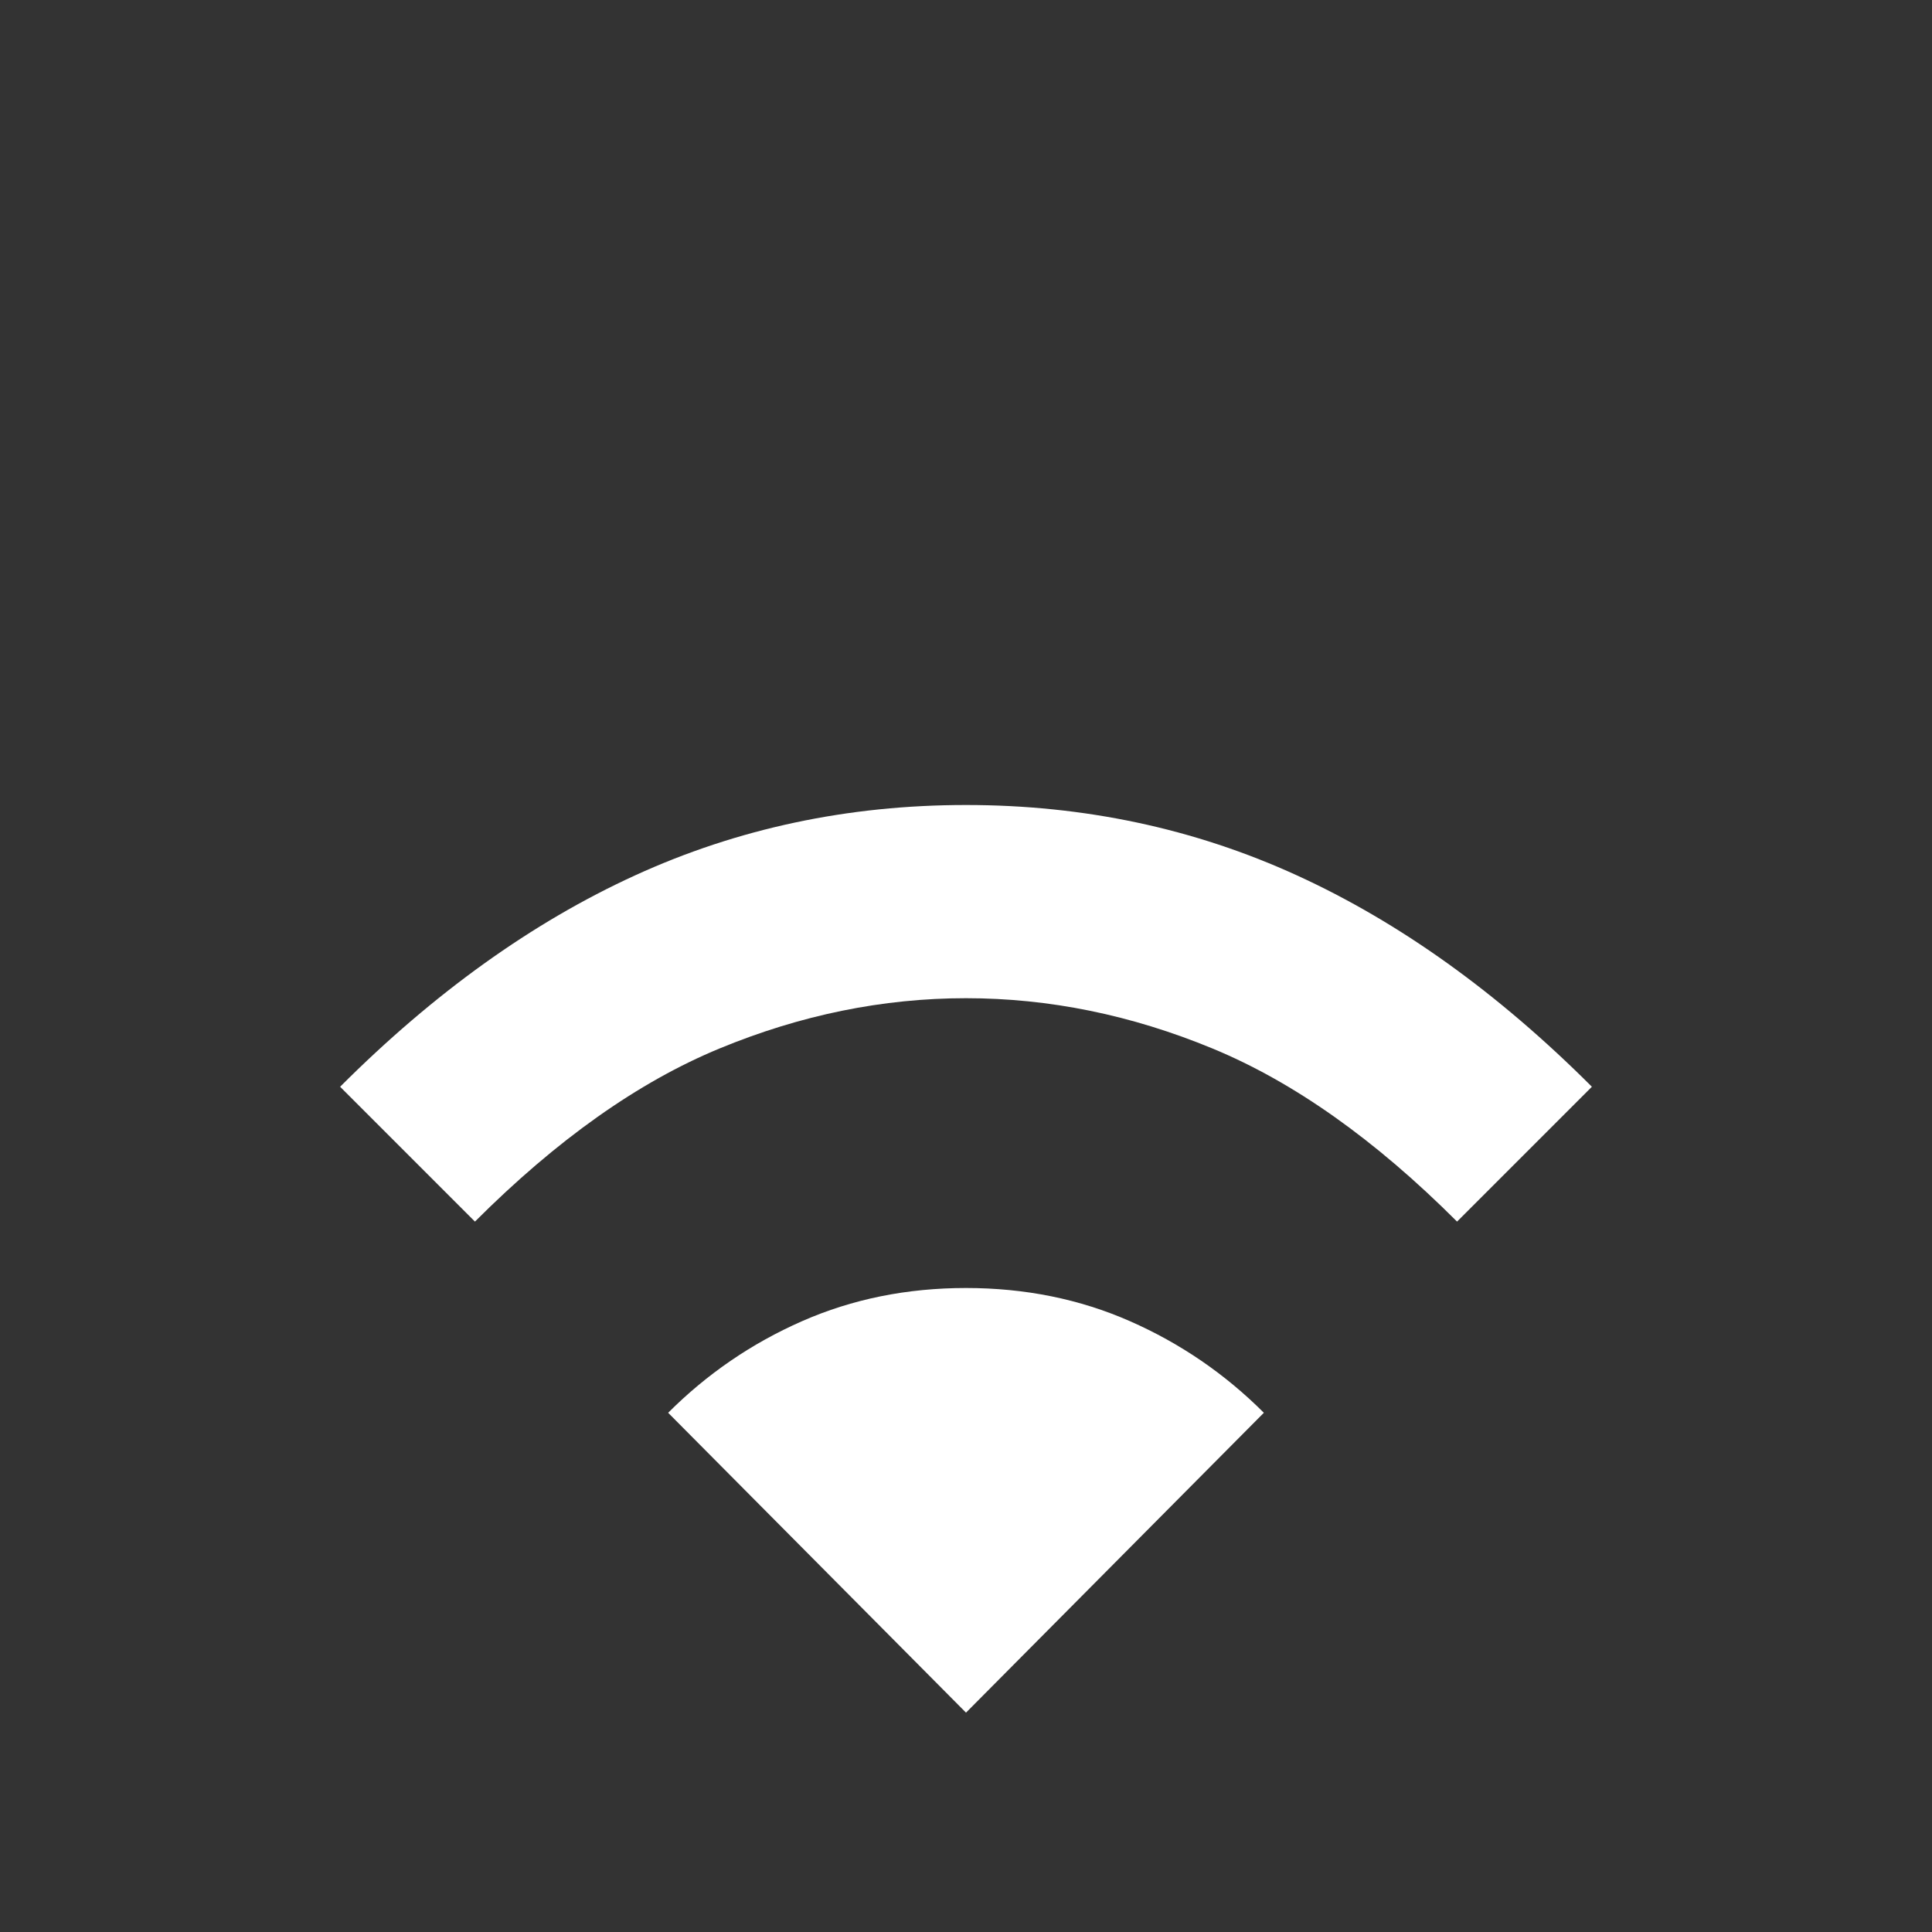 <svg xmlns="http://www.w3.org/2000/svg" height="48" width="48"><rect width="100%" height="100%" fill="#333333" stroke="none"/><path fill="#FFFFFF" d="M11.8 30.35 8.45 27Q11.95 23.5 15.775 21.75Q19.6 20 24 20Q28.4 20 32.225 21.75Q36.05 23.5 39.55 27L36.2 30.35Q33.15 27.3 30.125 26.05Q27.1 24.8 24 24.8Q20.9 24.8 17.875 26.05Q14.85 27.3 11.8 30.35ZM24 42.55 31.4 35.1Q29.95 33.65 28.075 32.825Q26.2 32 24 32Q21.8 32 19.925 32.825Q18.05 33.65 16.6 35.1Z"/></svg>